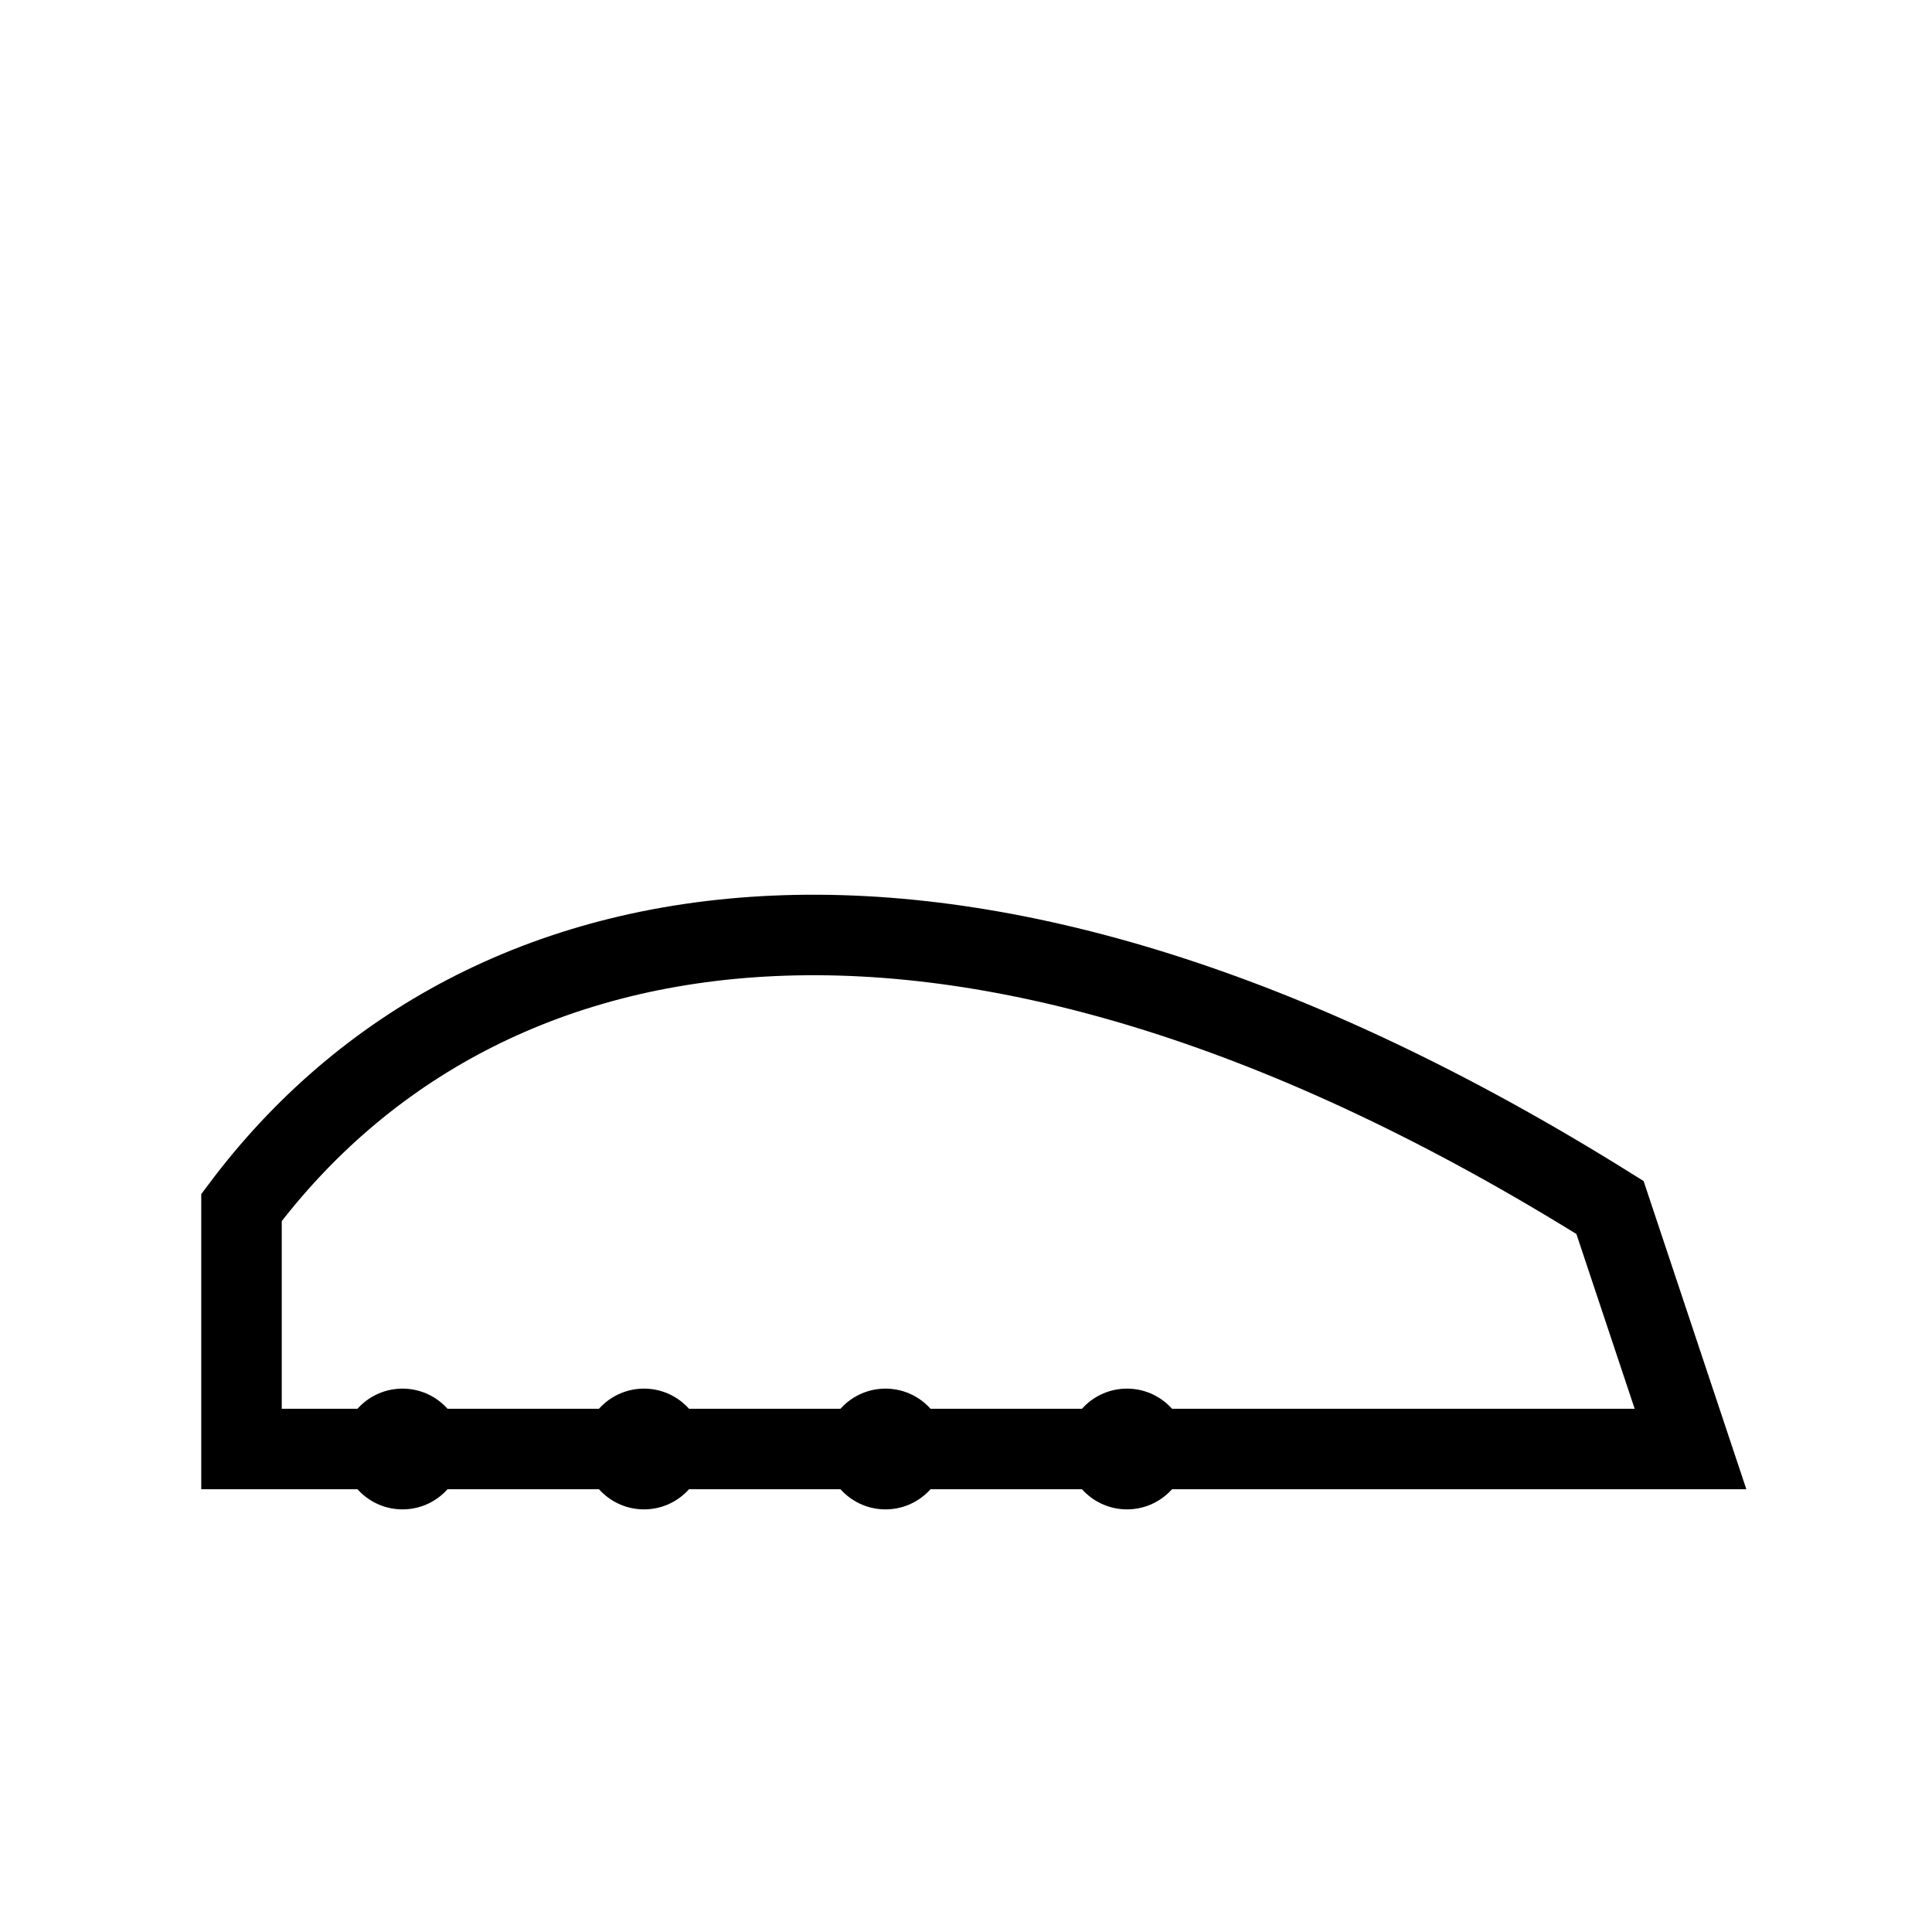 <svg width="48" height="48" viewBox="0 0 48 48" fill="none" xmlns="http://www.w3.org/2000/svg">
  <path d="M6 30 C12 22, 24 20, 40 30 L42 36 H6 Z" stroke="#000" fill="none" stroke-width="2"/>
  <circle cx="10" cy="36" r="1.5" fill="#000"/>
  <circle cx="16" cy="36" r="1.5" fill="#000"/>
  <circle cx="22" cy="36" r="1.5" fill="#000"/>
  <circle cx="28" cy="36" r="1.5" fill="#000"/>
</svg>
